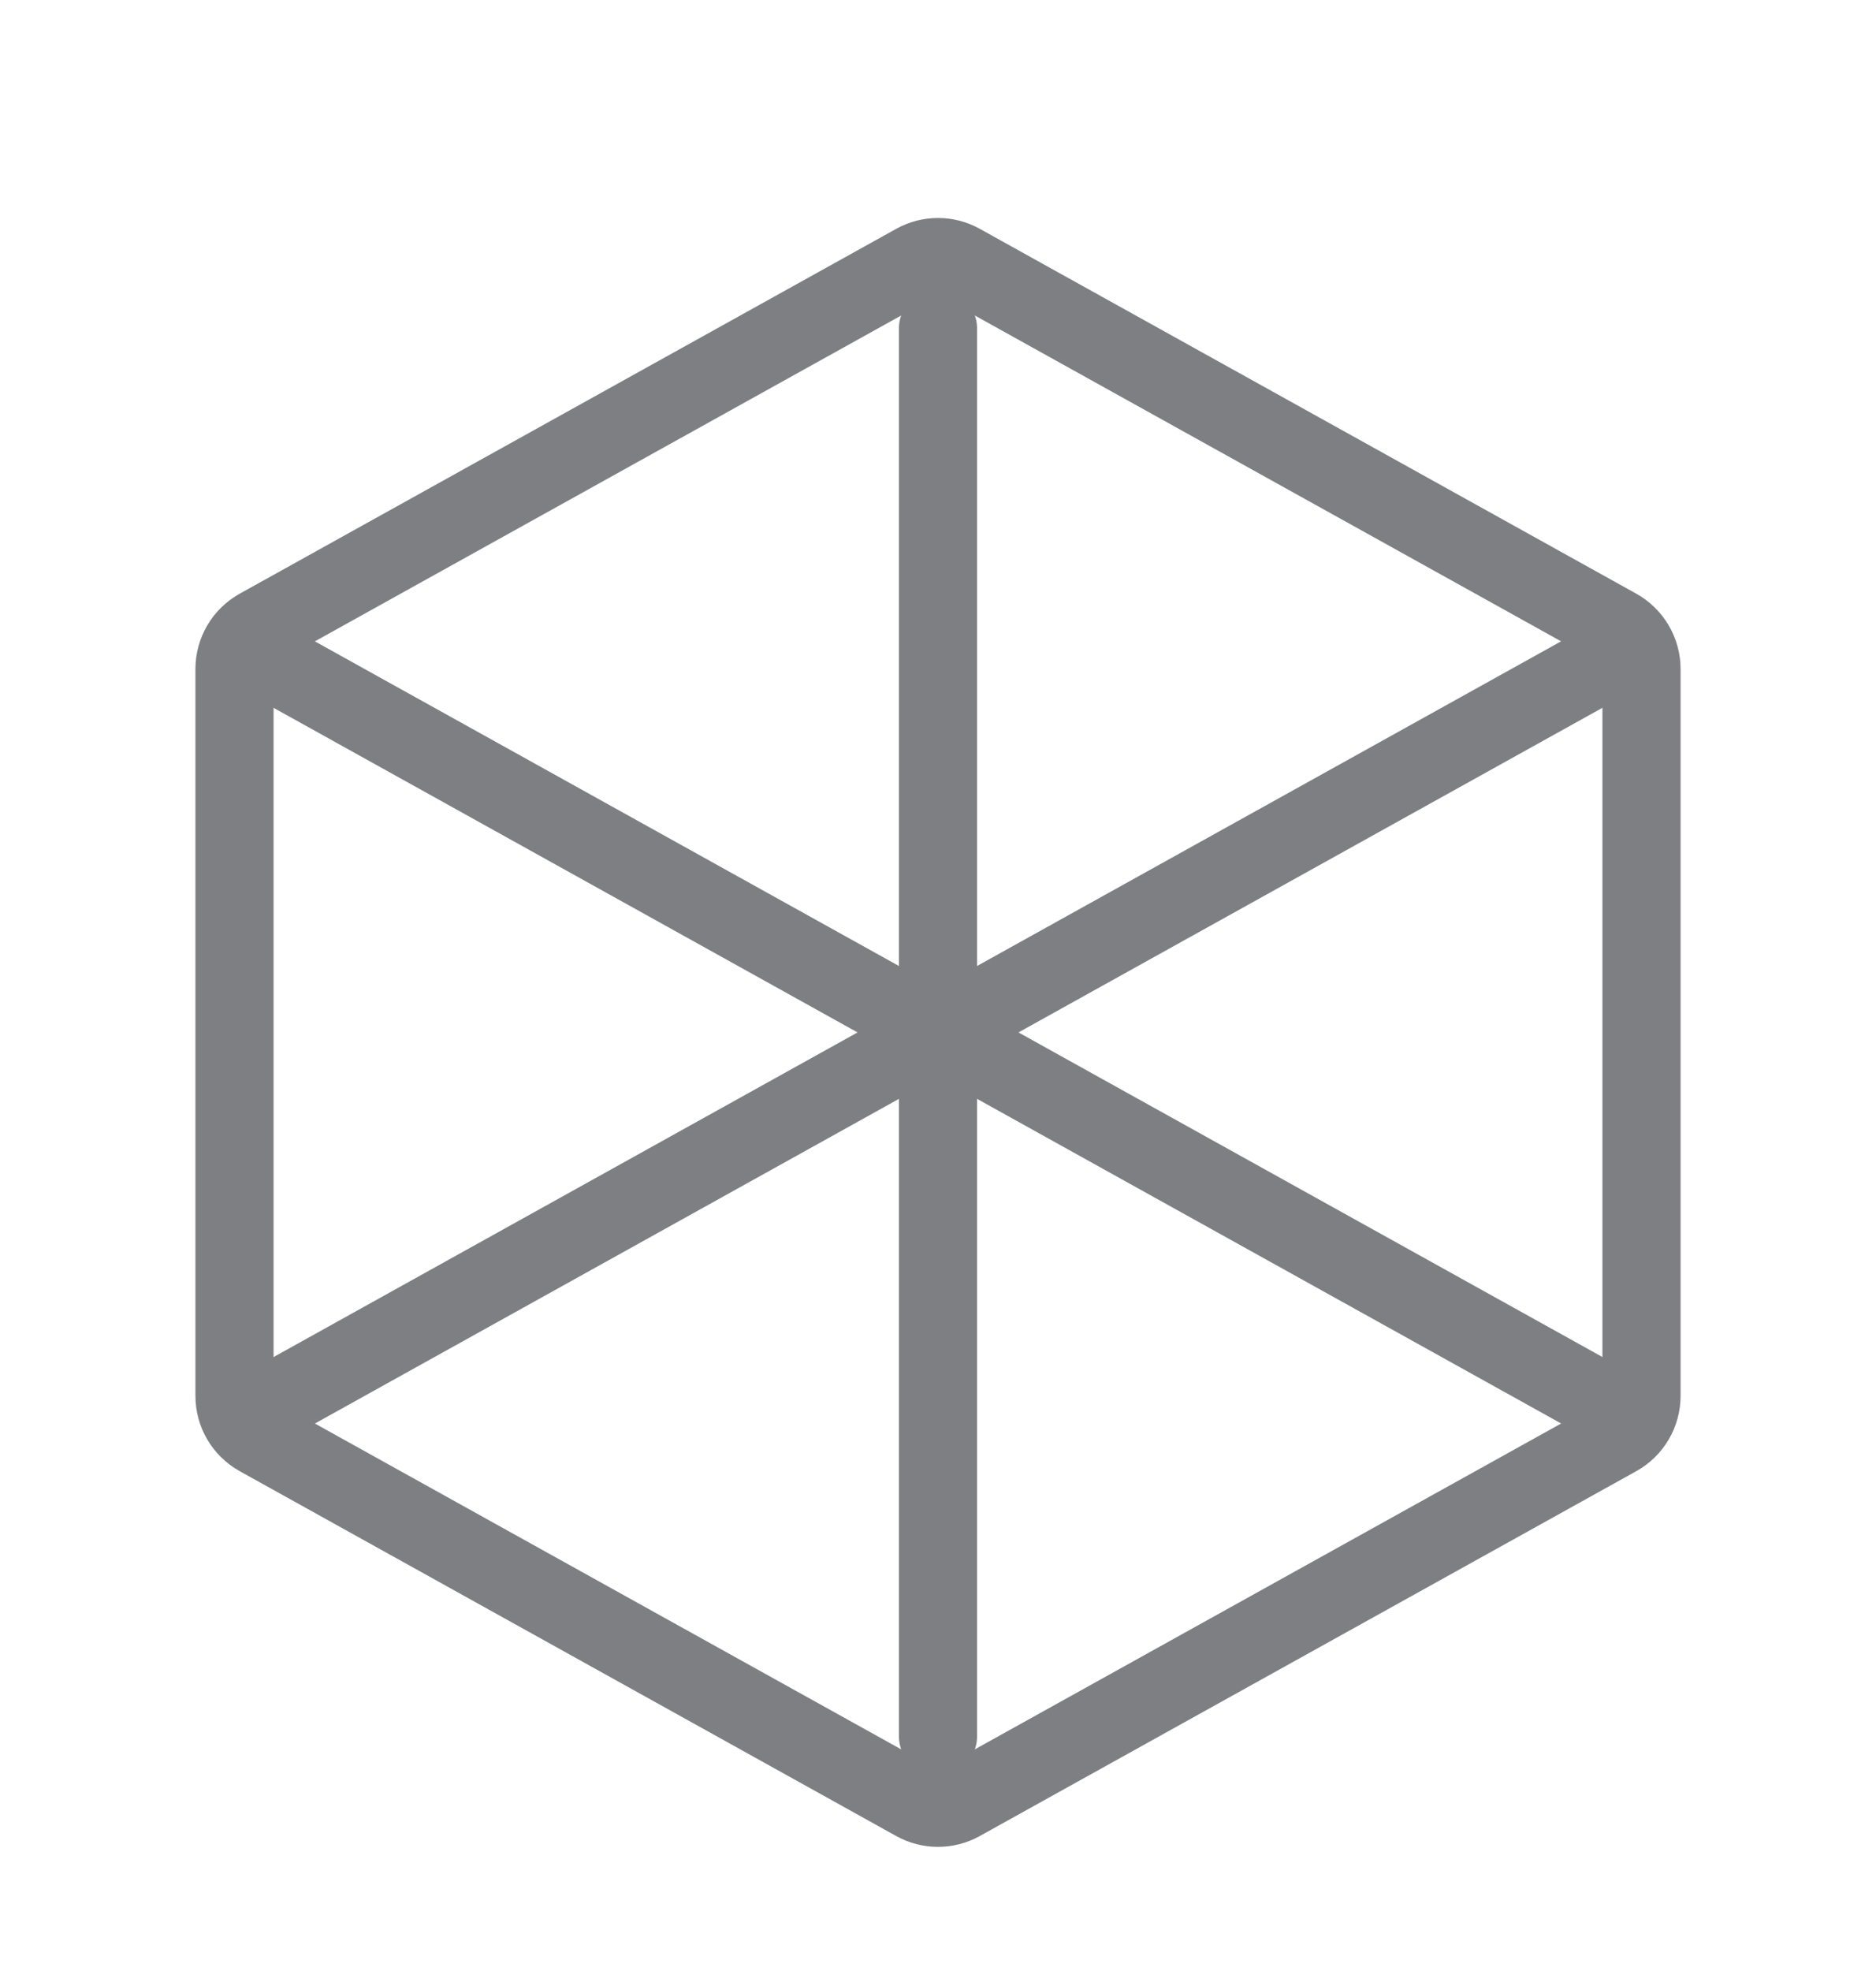 <svg width="20" height="21" viewBox="0 0 20 21" fill="none" xmlns="http://www.w3.org/2000/svg">
<g filter="url(#filter0_d_57_934)">
<path d="M17.5 6.128V13.873C17.5 14.054 17.402 14.221 17.243 14.31L10.243 18.198C10.092 18.282 9.908 18.282 9.757 18.198L2.757 14.31C2.598 14.221 2.5 14.054 2.5 13.873L2.5 6.128C2.5 5.946 2.598 5.779 2.757 5.69L9.757 1.802C9.908 1.718 10.092 1.718 10.243 1.802L17.243 5.69C17.401 5.779 17.5 5.946 17.5 6.128Z" stroke="#7E7F83" stroke-width="0.833" stroke-linecap="round" stroke-linejoin="round"/>
<path d="M17.084 13.935L10.243 10.135C10.092 10.051 9.908 10.051 9.757 10.135L2.917 13.935" stroke="#7E7F83" stroke-width="0.833" stroke-linecap="round" stroke-linejoin="round"/>
<path d="M2.94 6.078L9.757 9.865C9.908 9.949 10.092 9.949 10.243 9.865L17.083 6.065" stroke="#7E7F83" stroke-width="0.833" stroke-linecap="round" stroke-linejoin="round"/>
<path d="M10 17.5V2.5" stroke="#7E7F83" stroke-width="0.833" stroke-linecap="round" stroke-linejoin="round"/>
</g>
<defs>
<filter id="filter0_d_57_934" x="-1" y="0" width="22" height="22" filterUnits="userSpaceOnUse" color-interpolation-filters="sRGB">
<feFlood flood-opacity="0" result="BackgroundImageFix"/>
<feColorMatrix in="SourceAlpha" type="matrix" values="0 0 0 0 0 0 0 0 0 0 0 0 0 0 0 0 0 0 127 0" result="hardAlpha"/>
<feOffset dy="1"/>
<feGaussianBlur stdDeviation="0.5"/>
<feComposite in2="hardAlpha" operator="out"/>
<feColorMatrix type="matrix" values="0 0 0 0 0 0 0 0 0 0 0 0 0 0 0 0 0 0 0.15 0"/>
<feBlend mode="normal" in2="BackgroundImageFix" result="effect1_dropShadow_57_934"/>
<feBlend mode="normal" in="SourceGraphic" in2="effect1_dropShadow_57_934" result="shape"/>
</filter>
</defs>
</svg>
